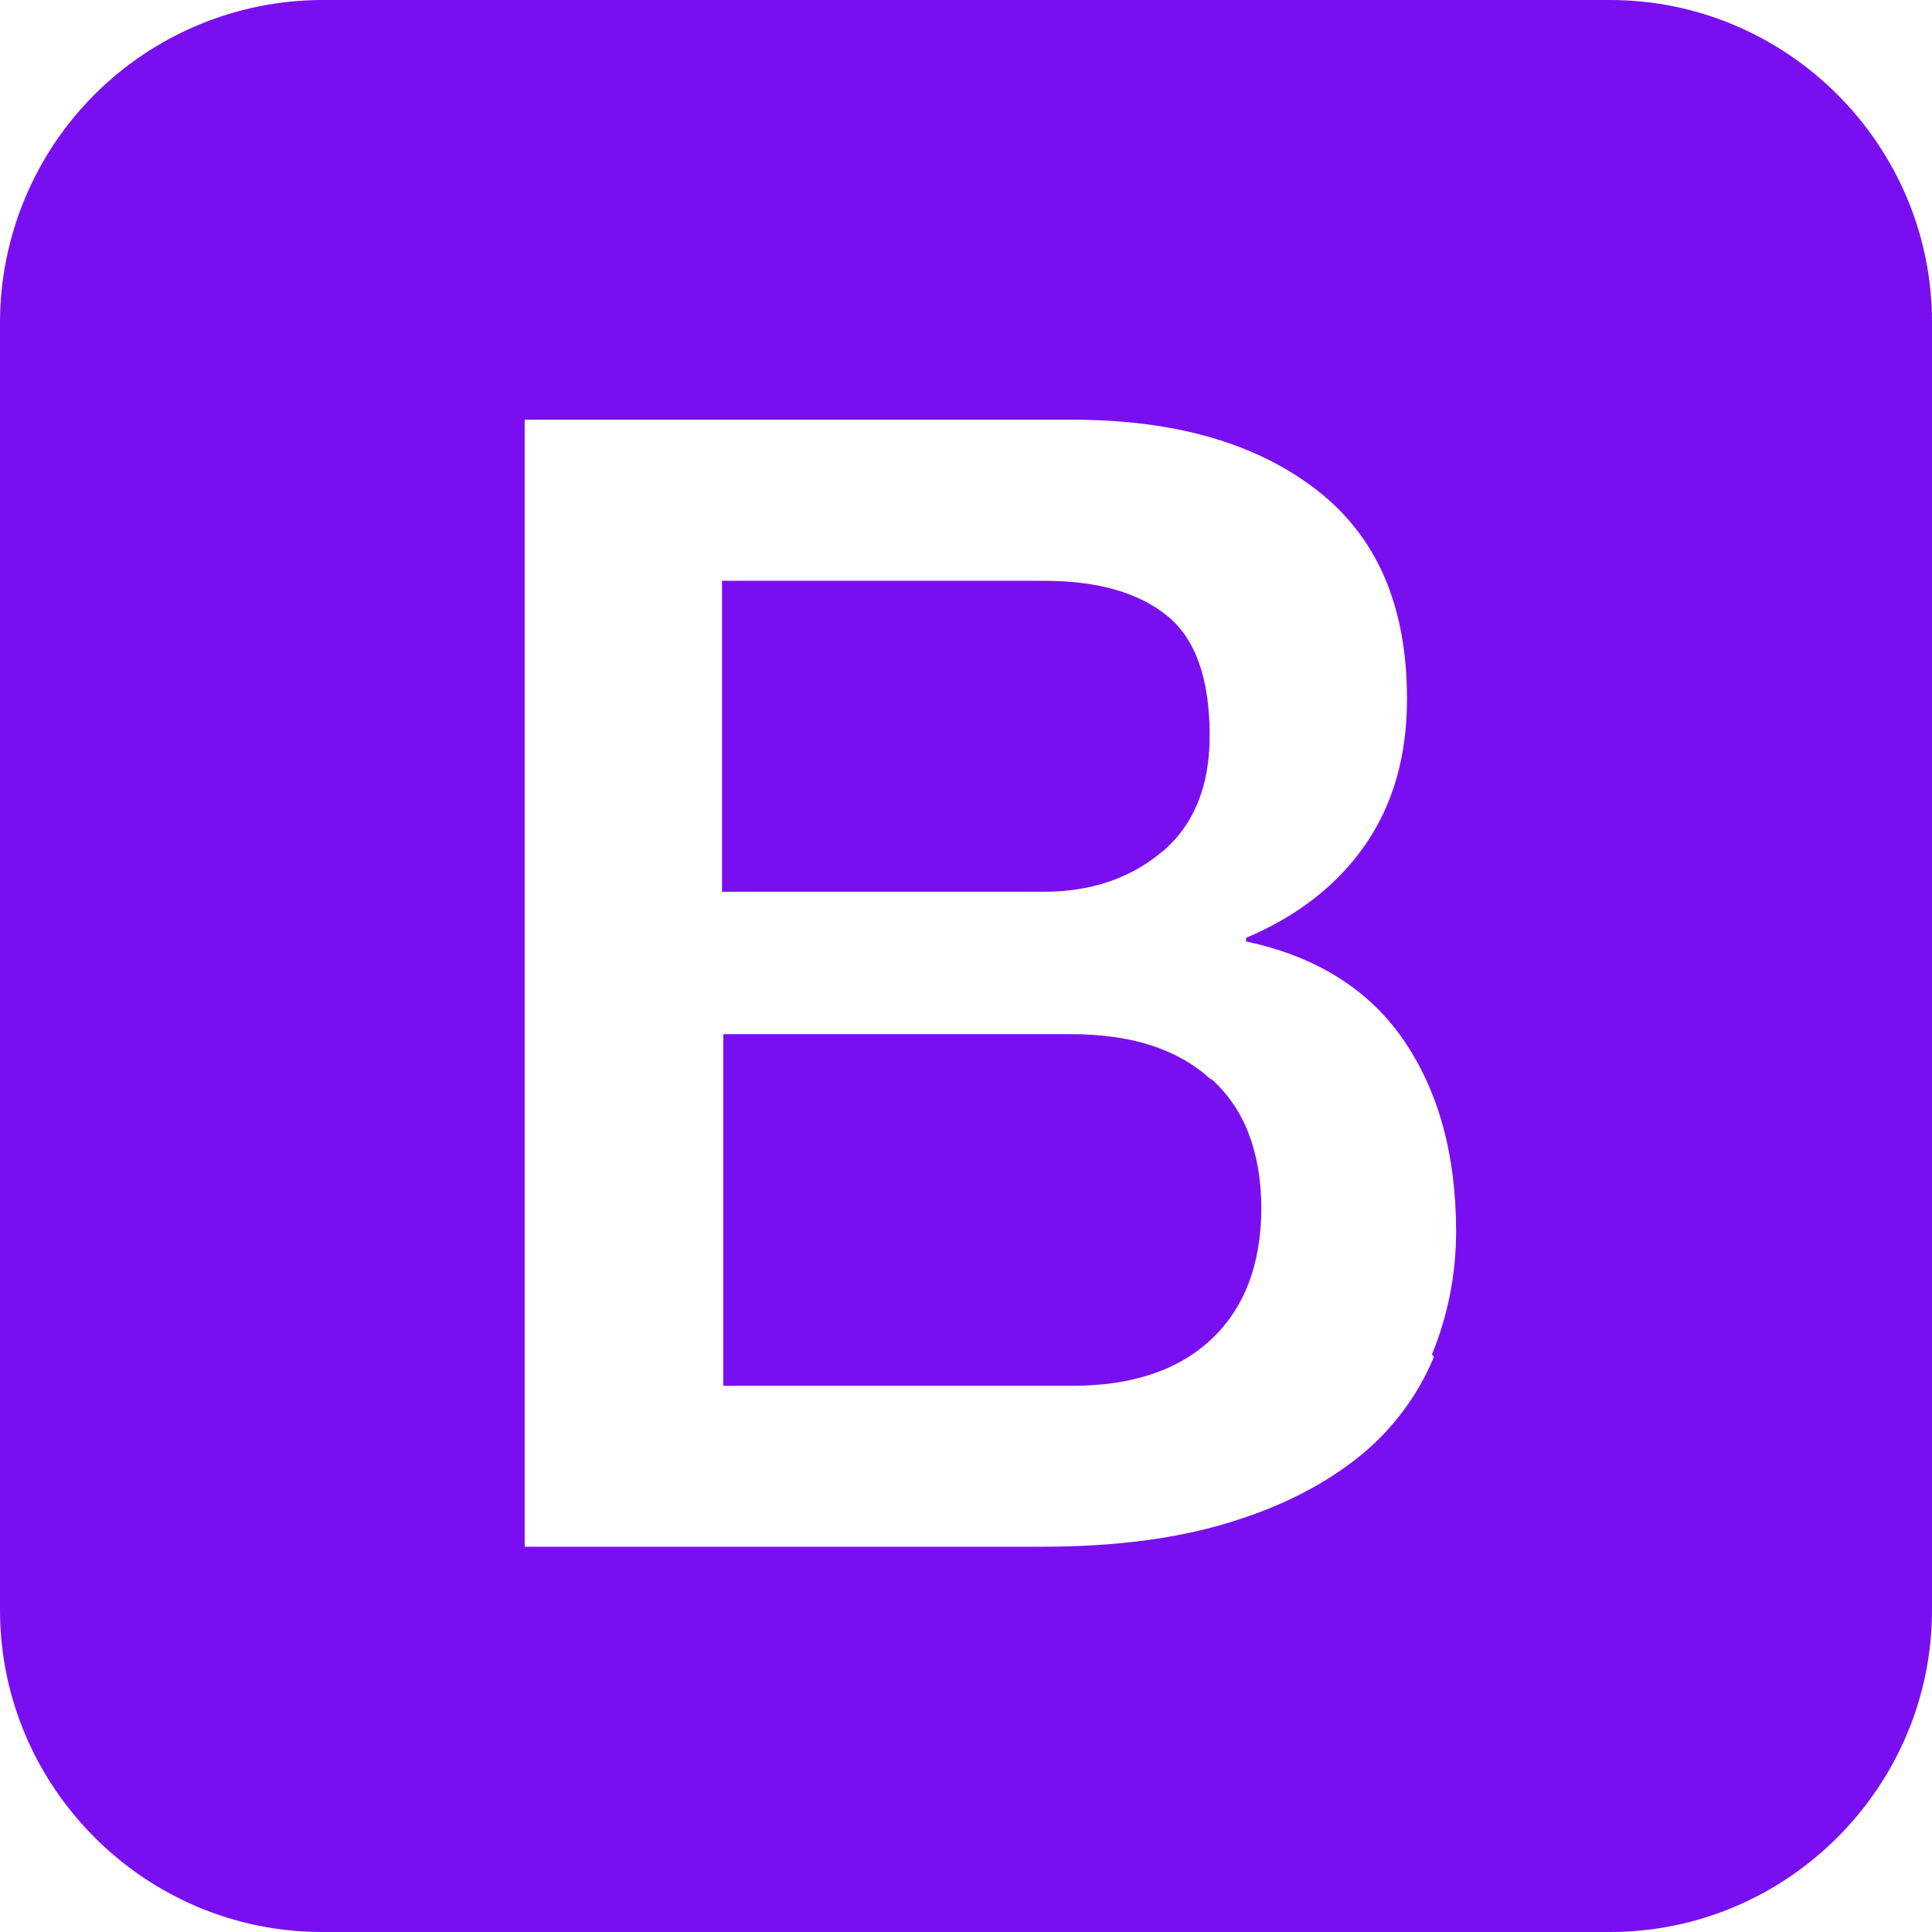 <svg width="90" height="90" viewBox="0 0 90 90" fill="none" xmlns="http://www.w3.org/2000/svg">
<path id="Vector" d="M75 0H15C11.025 0.01 7.215 1.593 4.404 4.404C1.593 7.215 0.01 11.025 0 15V75C0 83.25 6.75 90 15 90H75C83.25 90 90 83.25 90 75V15C90 6.75 83.25 0 75 0ZM66.799 63.206C66.049 65.014 64.86 66.608 63.337 67.834C61.763 69.109 59.767 70.159 57.311 70.909C54.859 71.67 51.941 72.052 48.562 72.052H24.442V19.552H49.95C54.667 19.552 58.447 20.614 61.275 22.777C64.125 24.953 65.543 28.192 65.543 32.565C65.543 35.209 64.897 37.477 63.6 39.352C62.31 41.216 60.45 42.675 58.05 43.688V43.86C61.252 44.535 63.731 46.054 65.362 48.416C66.994 50.779 67.83 53.764 67.83 57.367C67.83 59.385 67.44 61.305 66.705 63.097L66.799 63.199V63.206ZM56.389 50.269C54.851 48.862 52.691 48.176 49.901 48.176H33.694V64.556H49.946C52.721 64.556 54.896 63.836 56.434 62.381C57.971 60.938 58.759 58.879 58.759 56.231C58.733 53.644 57.971 51.641 56.434 50.269H56.37H56.389ZM54.139 39.682C55.624 38.422 56.351 36.619 56.351 34.267C56.351 31.628 55.695 29.753 54.364 28.68C53.044 27.611 51.139 27.056 48.634 27.056H33.634V41.542H48.634C50.82 41.542 52.684 40.905 54.124 39.682H54.139Z" fill="#790FF1"/>
</svg>
